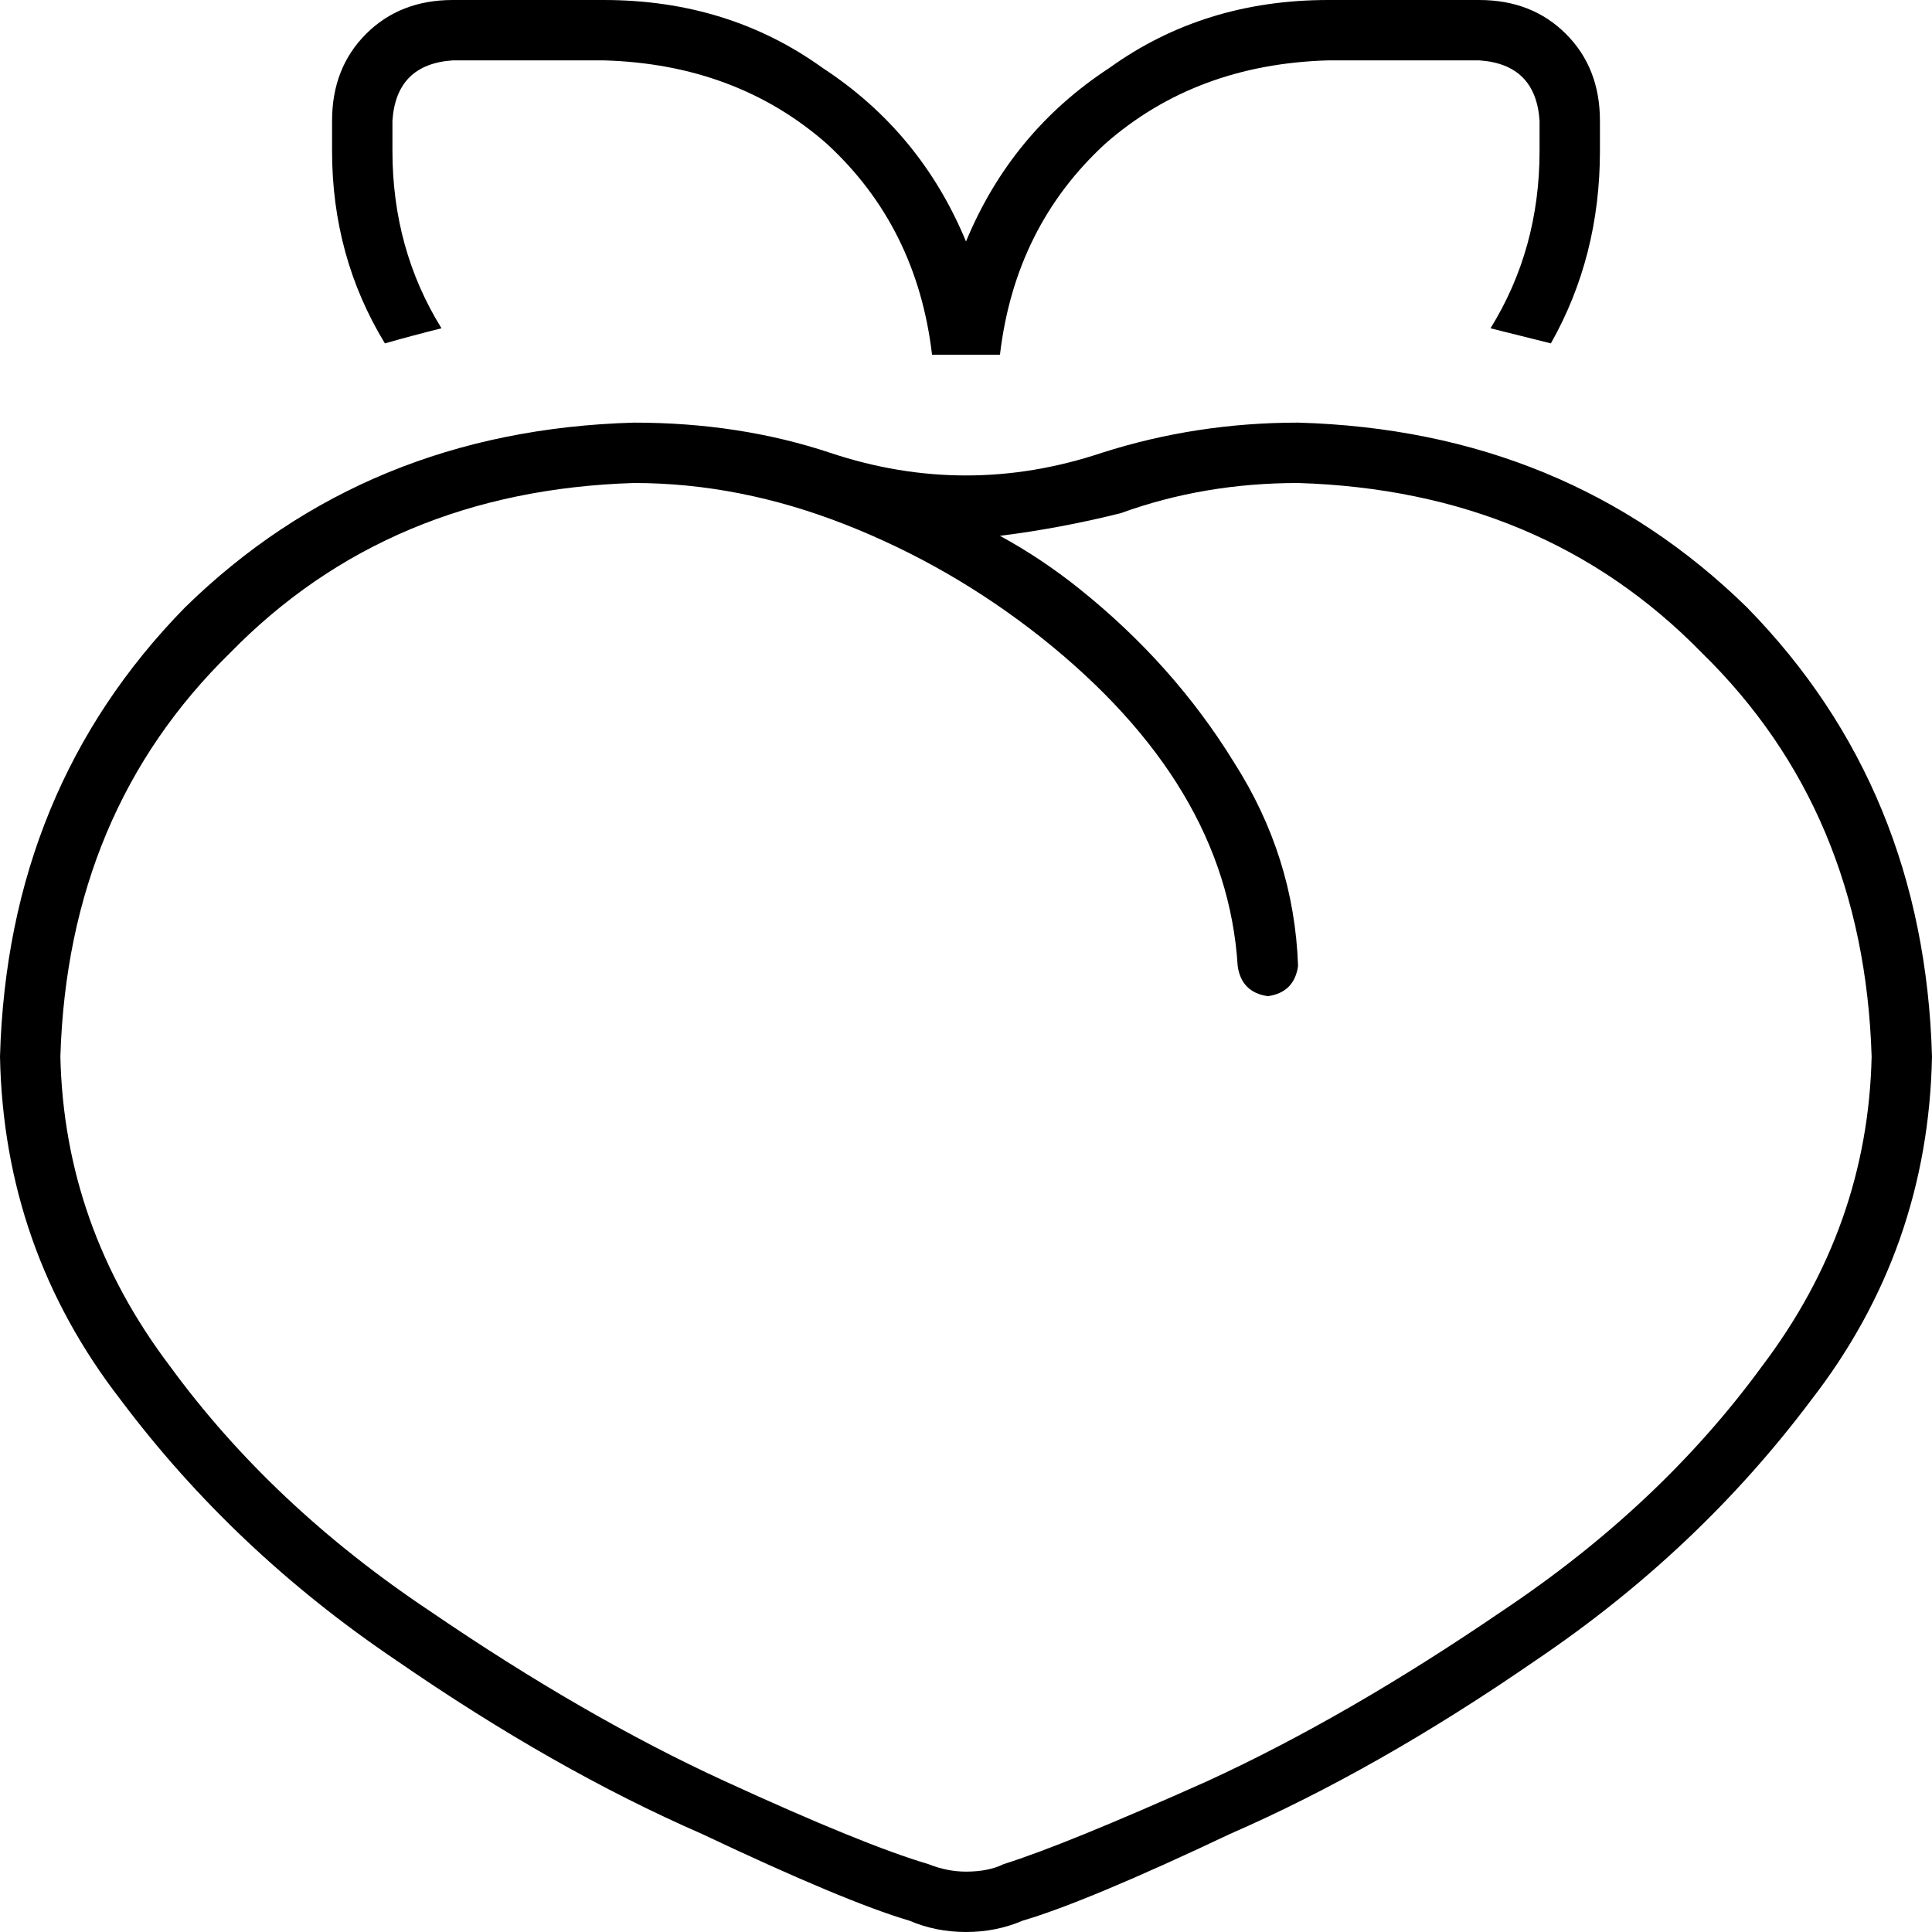 <svg xmlns="http://www.w3.org/2000/svg" viewBox="0 0 512 512">
  <path d="M 120 0 L 160 0 Q 193 0 218 18 Q 244 35 256 64 Q 268 35 294 18 Q 319 0 352 0 L 392 0 Q 406 0 415 9 Q 424 18 424 32 L 424 40 Q 424 68 411 91 Q 403 89 395 87 Q 408 66 408 40 L 408 32 Q 407 17 392 16 L 352 16 Q 317 17 293 38 Q 269 60 265 94 Q 256 94 247 94 Q 243 60 219 38 Q 195 17 160 16 L 120 16 Q 105 17 104 32 L 104 40 Q 104 66 117 87 Q 109 89 102 91 Q 88 68 88 40 L 88 32 Q 88 18 97 9 Q 106 0 120 0 L 120 0 Z M 168 128 Q 103 130 61 173 L 61 173 Q 18 215 16 280 Q 17 325 45 362 Q 72 399 114 427 Q 155 455 192 472 Q 229 489 246 494 Q 251 496 256 496 Q 262 496 266 494 Q 282 489 320 472 Q 357 455 398 427 Q 440 399 467 362 Q 495 325 496 280 Q 494 215 451 173 Q 409 130 344 128 Q 319 128 297 136 Q 281 140 265 142 Q 276 148 286 156 Q 311 176 327 202 Q 343 227 344 256 Q 343 263 336 264 Q 329 263 328 256 Q 325 208 276 169 Q 252 150 224 139 Q 196 128 168 128 L 168 128 Z M 0 280 Q 2 209 49 161 L 49 161 Q 97 114 168 112 Q 196 112 220 120 Q 256 132 292 120 Q 317 112 344 112 Q 415 114 463 161 Q 510 209 512 280 Q 511 331 480 371 Q 450 411 407 440 Q 365 469 326 486 Q 288 504 271 509 Q 264 512 256 512 Q 248 512 241 509 Q 224 504 186 486 Q 147 469 105 440 Q 62 411 32 371 Q 1 331 0 280 L 0 280 Z" />
</svg>